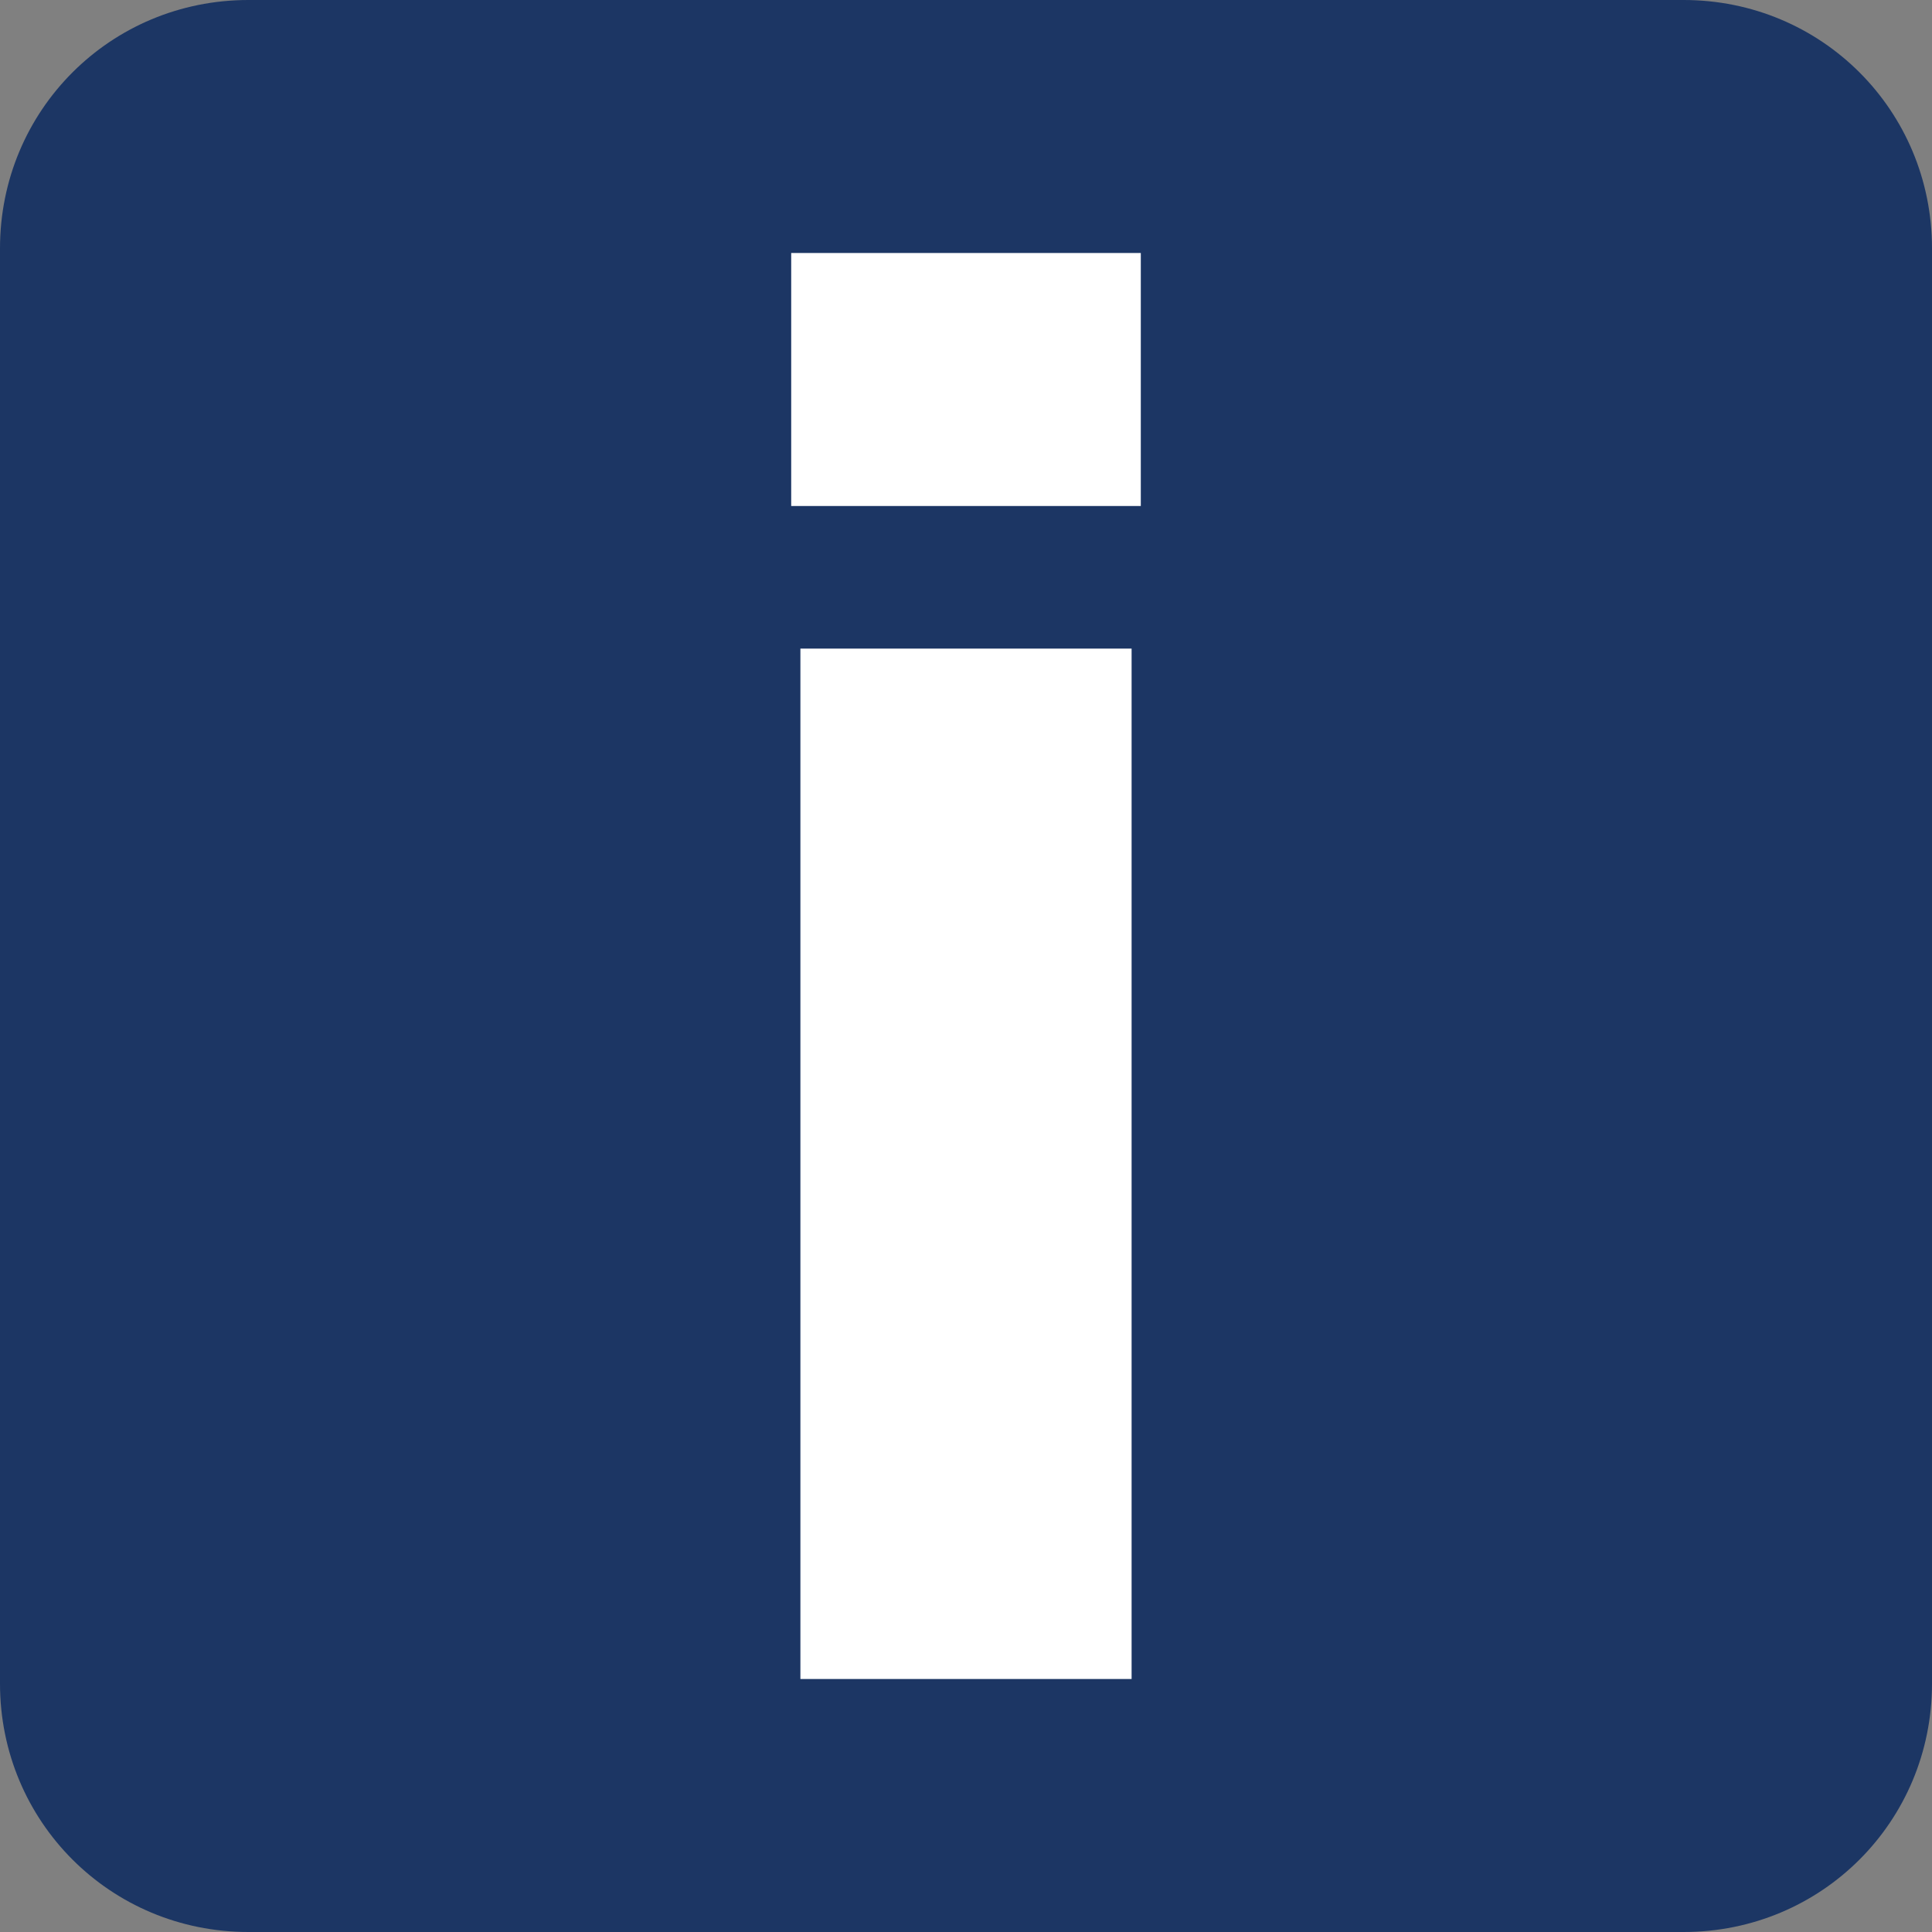 <?xml version="1.0" encoding="utf-8"?>
<!-- Generator: Adobe Illustrator 18.0.0, SVG Export Plug-In . SVG Version: 6.00 Build 0)  -->
<!DOCTYPE svg PUBLIC "-//W3C//DTD SVG 1.1//EN" "http://www.w3.org/Graphics/SVG/1.1/DTD/svg11.dtd">
<svg version="1.1" id="Layer_1" xmlns="http://www.w3.org/2000/svg" xmlns:xlink="http://www.w3.org/1999/xlink" x="0px" y="0px"
	 viewBox="0 0 42 42" enable-background="new 0 0 42 42" xml:space="preserve">
<rect x="0" y="0" width="42" height="42" fill="#808080" stroke="none"/>
<path fill="#1C3664" d="M36.6,42H5.4c-3,0-5.4-2.4-5.4-5.4V5.4C0,2.4,2.4,0,5.4,0h31.2c3,0,5.4,2.4,5.4,5.4v31.2
	C42,39.6,39.6,42,36.6,42z"/>
<g>
	<path fill="#FFFFFF" d="M24.8,11h-7.6V5.5h7.6V11z M24.6,36.5h-7.2V14.1h7.2V36.5z"/>
</g>
</svg>
